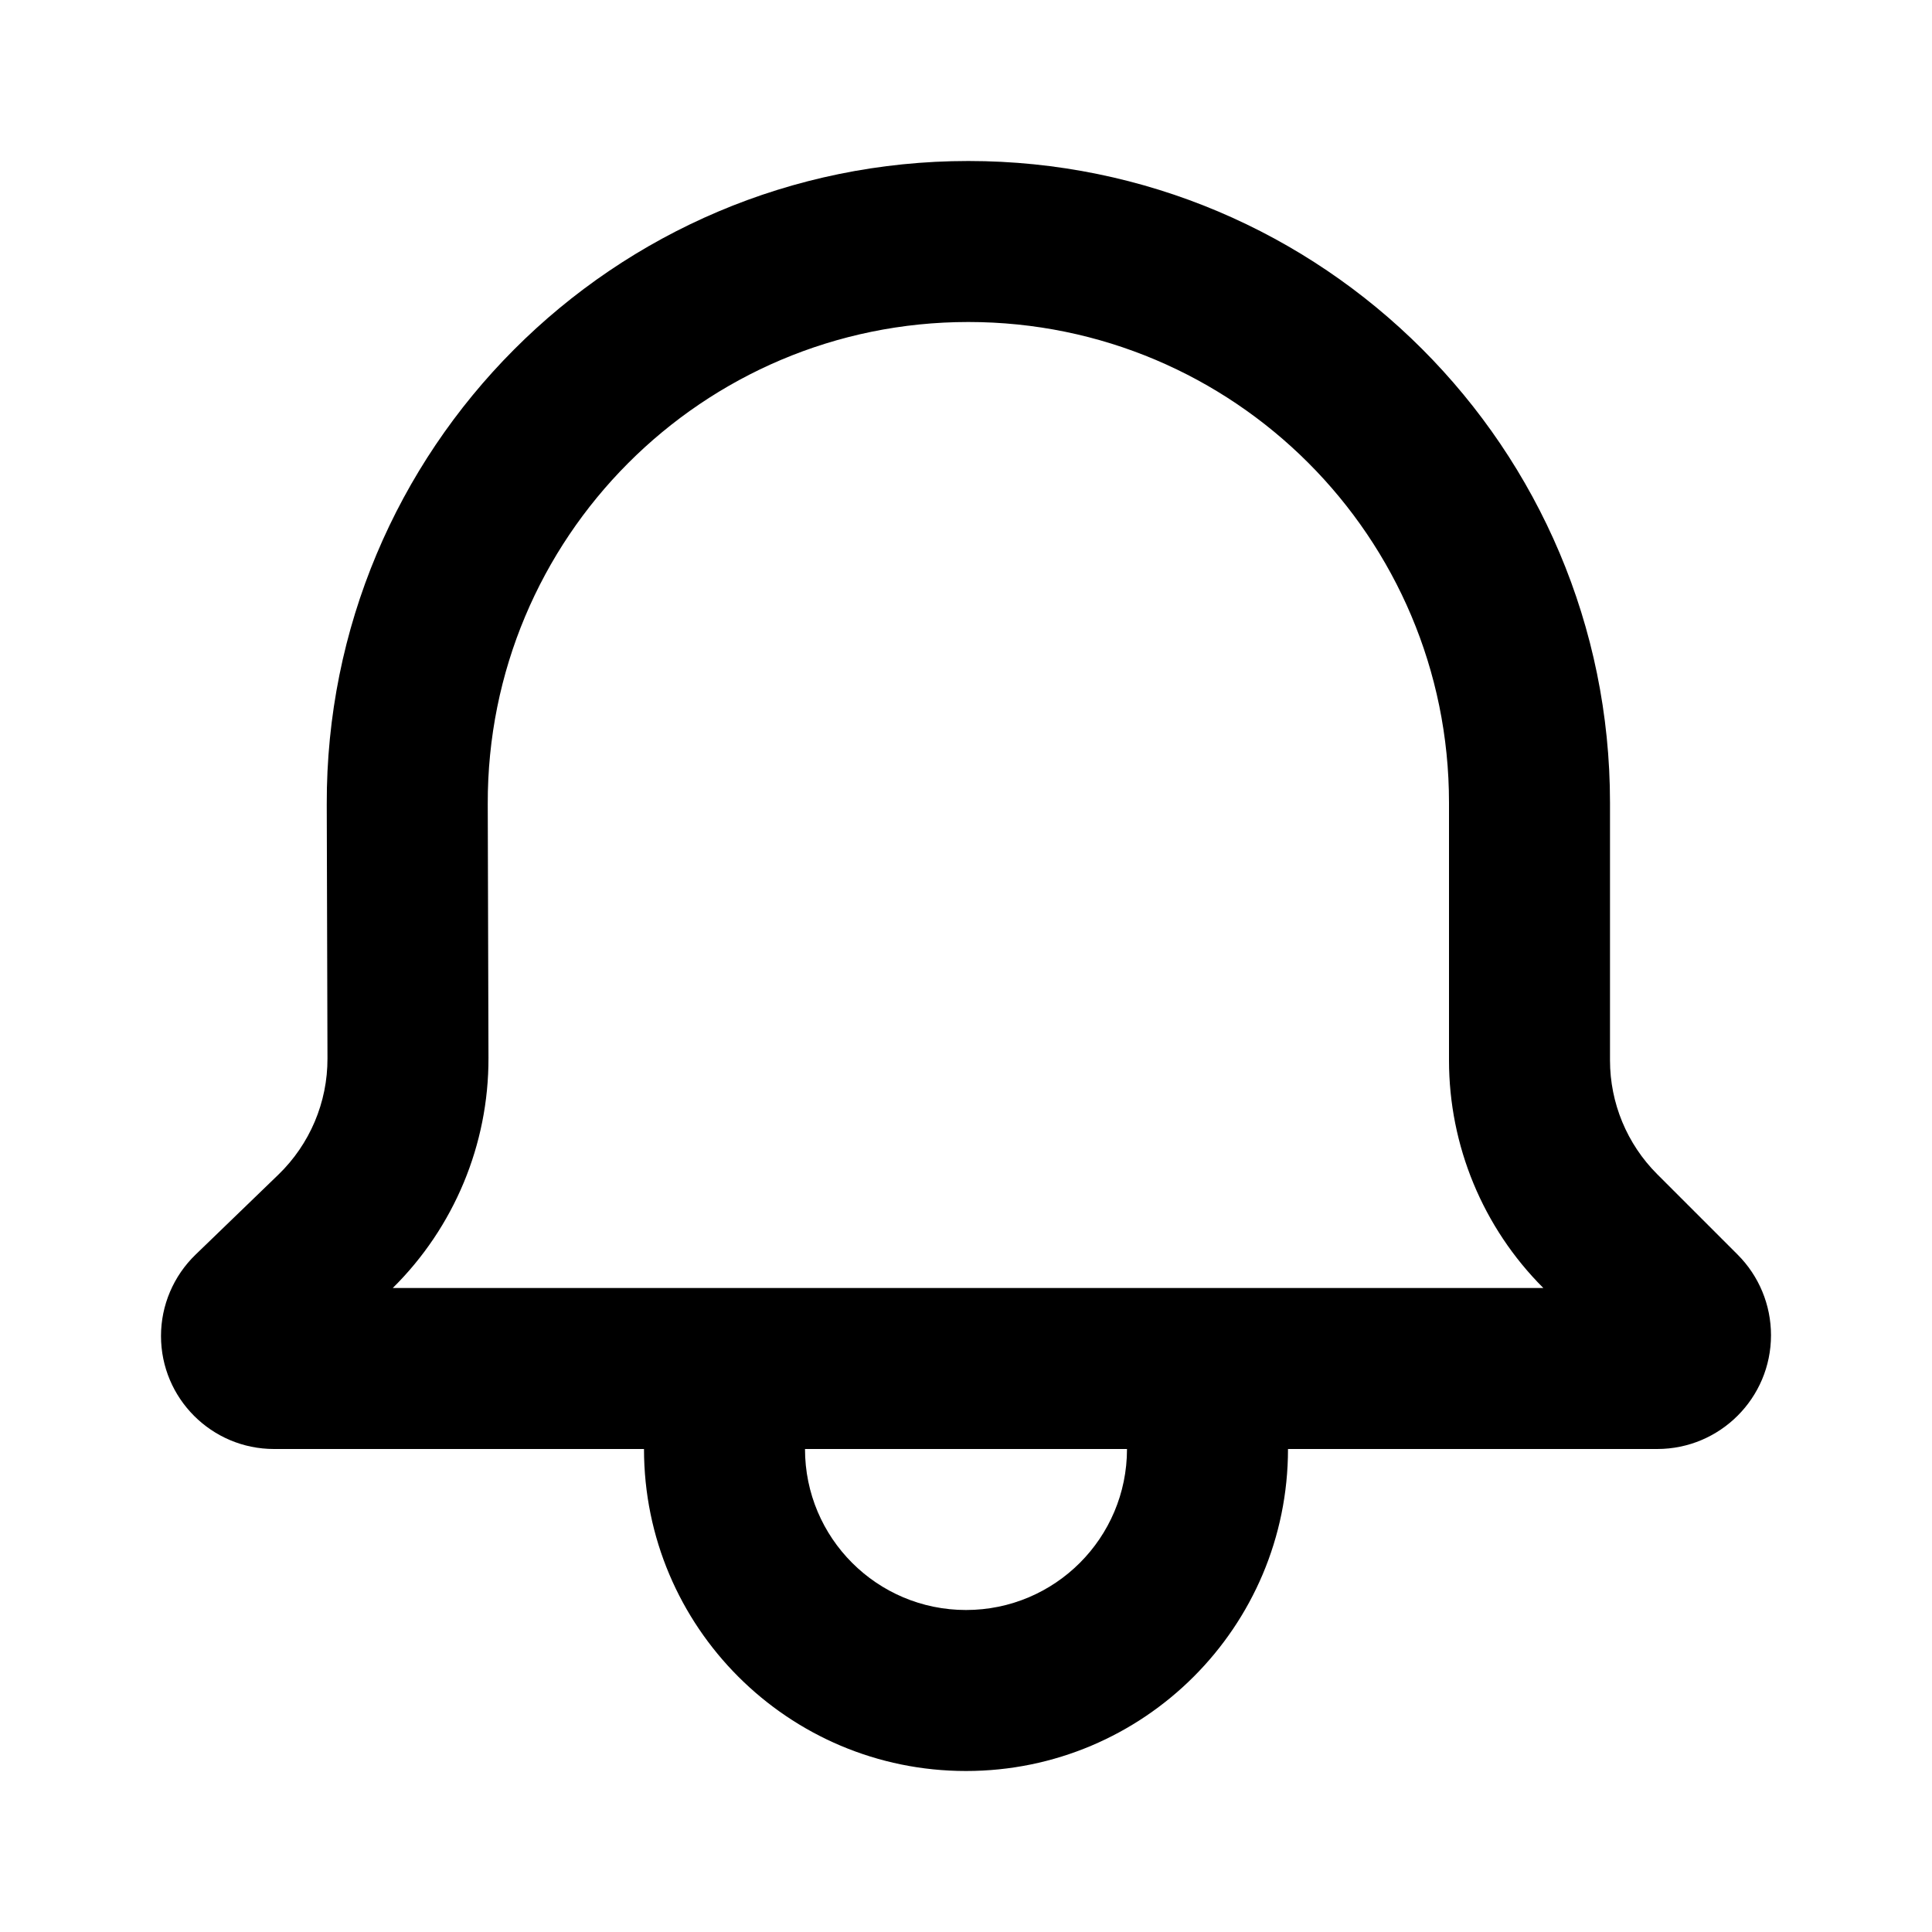 <svg width="24" height="24" viewBox="0 0 24 24" fill="none" xmlns="http://www.w3.org/2000/svg">
  <path fill-rule="evenodd" clip-rule="evenodd"
    d="M2 16.596C2 16.215 2.155 15.851 2.429 15.586L3.458 14.592C3.849 14.214 4.07 13.692 4.068 13.148L4.059 9.995C4.045 5.583 7.618 2 12.029 2C16.431 2 20 5.569 20 9.971L20 13.172C20 13.702 20.211 14.211 20.586 14.586L21.586 15.586C21.851 15.851 22 16.211 22 16.586C22 17.367 21.367 18 20.586 18H16C16 20.209 14.209 22 12 22C9.791 22 8 20.209 8 18H3.404C2.629 18 2 17.371 2 16.596ZM10 18C10 19.105 10.895 20 12 20C13.105 20 14 19.105 14 18H10ZM18 13.172C18 14.232 18.421 15.25 19.172 16L4.879 16C5.642 15.246 6.071 14.216 6.068 13.142L6.059 9.989C6.049 6.684 8.725 4 12.029 4C15.327 4 18 6.673 18 9.971L18 13.172Z"
    fill="currentColor" />
</svg>